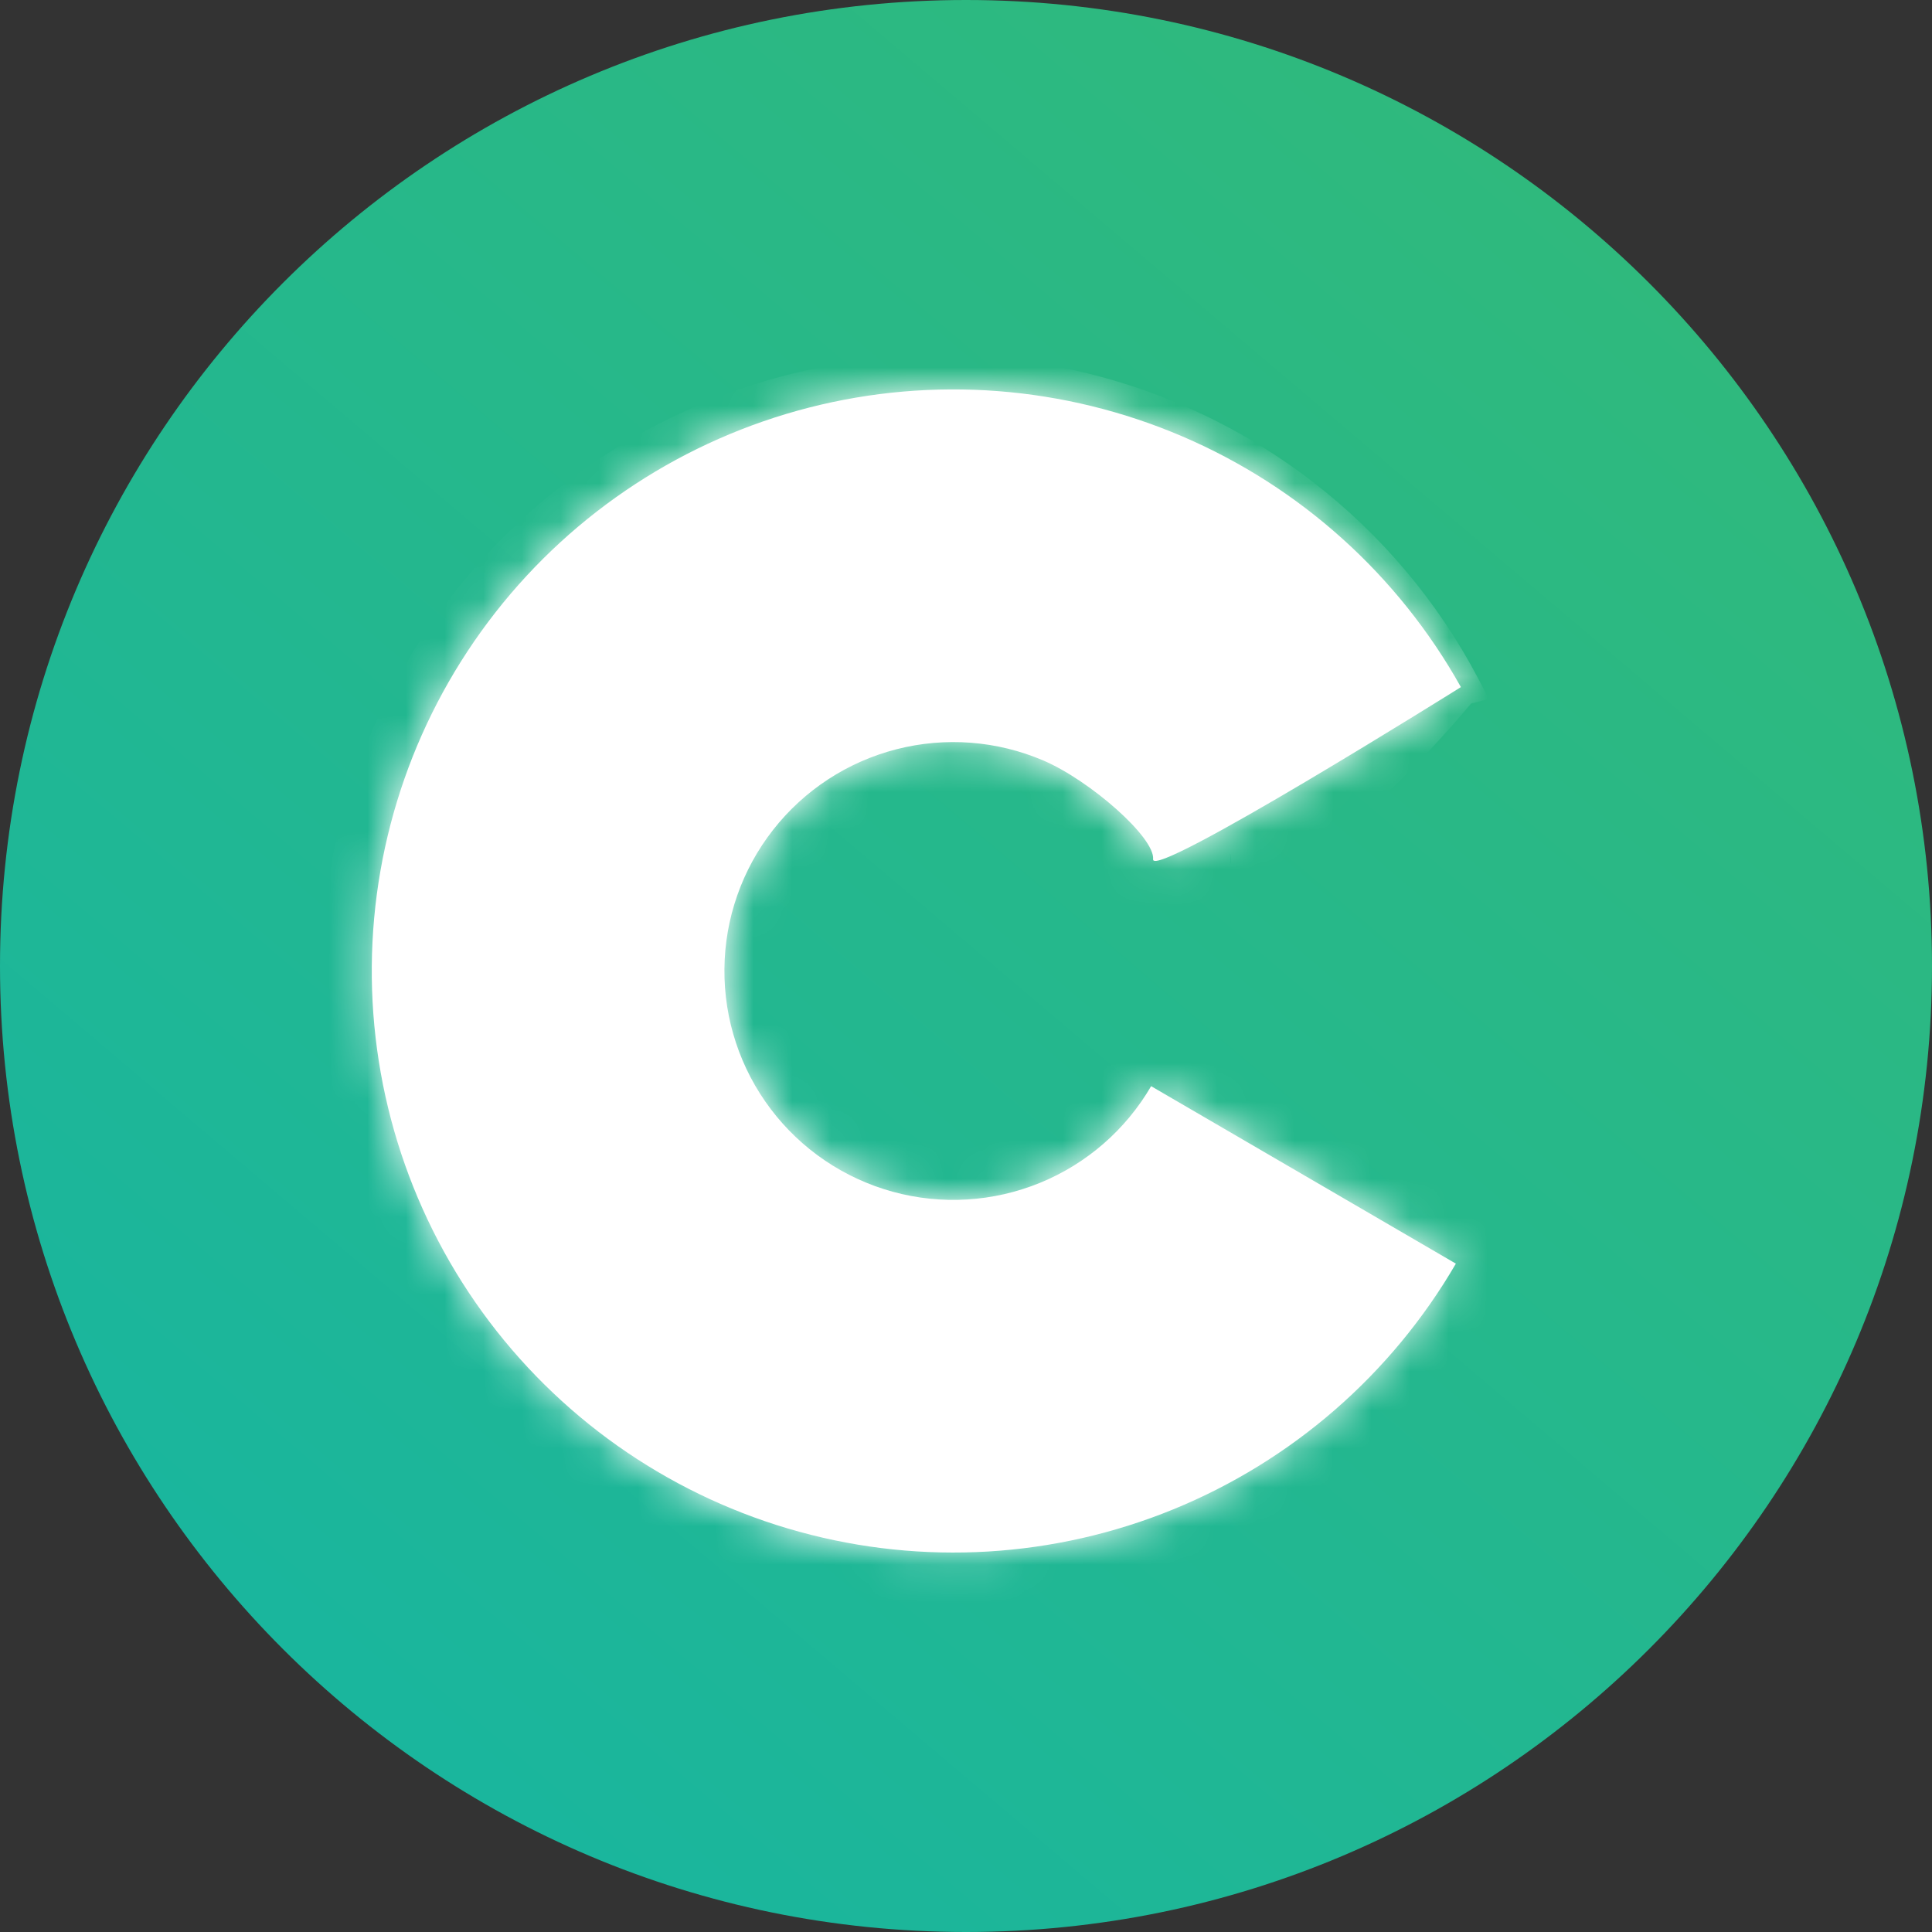 <svg width="50" height="50" viewBox="0 0 50 50" fill="none" xmlns="http://www.w3.org/2000/svg">
<rect x="0" y="0" width="50" height="50" fill="#333333" stroke="none"/>
<g clip-path="url(#clip0_235_72)">
<path d="M50 25C50 11.193 38.807 0 25 0C11.193 0 0 11.193 0 25C0 38.807 11.193 50 25 50C38.807 50 50 38.807 50 25Z" fill="url(#paint0_linear_235_72)"/>
<mask id="path-2-inside-1_235_72" fill="white">
<path d="M37.808 17.782C36.187 14.884 33.654 12.604 30.604 11.296C27.552 9.988 24.155 9.725 20.939 10.548C17.723 11.372 14.87 13.235 12.823 15.848C10.776 18.462 9.65 21.679 9.622 24.998C9.593 28.318 10.662 31.553 12.663 34.202C14.665 36.851 17.485 38.763 20.686 39.642C23.887 40.522 27.289 40.318 30.362 39.063C33.436 37.807 36.008 35.572 37.678 32.703L29.791 28.11C29.134 29.239 28.122 30.119 26.912 30.613C25.702 31.107 24.363 31.188 23.103 30.842C21.843 30.496 20.733 29.743 19.945 28.7C19.157 27.658 18.736 26.384 18.748 25.077C18.759 23.771 19.202 22.505 20.008 21.476C20.814 20.447 21.937 19.714 23.203 19.39C24.468 19.066 25.806 19.169 27.007 19.684C28.208 20.199 29.893 21.675 29.842 22.237C29.792 22.799 37.808 17.782 37.808 17.782Z"/>
</mask>
<path d="M37.808 17.782C36.187 14.884 33.654 12.604 30.604 11.296C27.552 9.988 24.155 9.725 20.939 10.548C17.723 11.372 14.87 13.235 12.823 15.848C10.776 18.462 9.65 21.679 9.622 24.998C9.593 28.318 10.662 31.553 12.663 34.202C14.665 36.851 17.485 38.763 20.686 39.642C23.887 40.522 27.289 40.318 30.362 39.063C33.436 37.807 36.008 35.572 37.678 32.703L29.791 28.11C29.134 29.239 28.122 30.119 26.912 30.613C25.702 31.107 24.363 31.188 23.103 30.842C21.843 30.496 20.733 29.743 19.945 28.7C19.157 27.658 18.736 26.384 18.748 25.077C18.759 23.771 19.202 22.505 20.008 21.476C20.814 20.447 21.937 19.714 23.203 19.39C24.468 19.066 25.806 19.169 27.007 19.684C28.208 20.199 29.893 21.675 29.842 22.237C29.792 22.799 37.808 17.782 37.808 17.782Z" fill="white"/>
<path d="M37.371 18.026C37.662 17.863 37.953 17.7 38.244 17.538C37.213 15.581 35.751 13.84 33.981 12.476C33.031 11.743 31.993 11.117 30.894 10.618C27.754 9.18 24.109 8.814 20.702 9.623C17.292 10.416 14.144 12.381 11.915 15.138C9.675 17.884 8.372 21.404 8.293 24.987C8.198 28.568 9.331 32.187 11.479 35.097C13.614 38.016 16.75 40.206 20.257 41.205C23.76 42.218 27.609 42.032 31.018 40.669C34.433 39.32 37.383 36.804 39.259 33.623L40.184 32.064L38.599 31.123C35.983 29.569 33.365 28.018 30.746 26.47L29.124 25.511L28.152 27.155C27.703 27.913 26.999 28.512 26.185 28.834C25.373 29.16 24.455 29.207 23.617 28.969C22.779 28.734 22.026 28.215 21.509 27.519C20.989 26.825 20.709 25.958 20.722 25.095C20.732 24.231 21.036 23.375 21.571 22.7C22.103 22.023 22.863 21.53 23.697 21.321C24.53 21.108 25.431 21.18 26.219 21.521C26.518 21.648 26.998 21.961 27.379 22.278C27.572 22.437 27.756 22.609 27.887 22.752C27.95 22.821 28.002 22.888 28.006 22.896C28.008 22.898 27.996 22.886 27.96 22.806C27.935 22.718 27.824 22.59 27.85 22.059C27.756 22.528 28.091 23.551 28.732 23.924C28.919 24.049 29.03 24.094 29.125 24.134C29.224 24.173 29.316 24.201 29.399 24.221C29.566 24.261 29.701 24.274 29.813 24.279C30.041 24.287 30.175 24.263 30.235 24.255C30.386 24.232 30.491 24.204 30.585 24.177C30.72 24.137 30.829 24.095 30.919 24.059C31.081 23.994 31.22 23.928 31.345 23.866C31.594 23.742 31.811 23.621 32.027 23.494C32.45 23.245 32.848 22.984 33.232 22.714C35.027 21.444 36.626 19.931 38.073 18.206C37.896 17.923 37.719 17.64 37.542 17.358C35.37 17.884 33.3 18.616 31.384 19.471C30.978 19.651 30.573 19.839 30.19 20.016C29.997 20.106 29.81 20.192 29.646 20.263C29.566 20.298 29.487 20.33 29.45 20.343C29.431 20.35 29.423 20.351 29.463 20.338C29.491 20.33 29.539 20.316 29.641 20.3C29.682 20.295 29.776 20.276 29.974 20.282C30.071 20.287 30.192 20.297 30.347 20.335C30.425 20.354 30.511 20.38 30.605 20.417C30.695 20.455 30.801 20.497 30.981 20.617C31.601 20.976 31.926 21.977 31.834 22.415C31.874 21.721 31.709 21.429 31.621 21.195C31.52 20.968 31.422 20.81 31.335 20.679C31.157 20.415 30.999 20.23 30.843 20.058C30.532 19.719 30.235 19.45 29.924 19.193C29.295 18.686 28.69 18.247 27.794 17.847C26.203 17.162 24.384 17.023 22.708 17.459C21.03 17.887 19.506 18.886 18.445 20.252C17.378 21.613 16.781 23.333 16.774 25.06C16.759 26.788 17.335 28.511 18.381 29.882C19.422 31.256 20.927 32.269 22.589 32.715C24.249 33.168 26.054 33.051 27.638 32.392C29.226 31.74 30.581 30.549 31.431 29.065L28.836 29.75C31.475 31.264 34.116 32.775 36.758 34.283L36.098 31.783C34.672 34.298 32.392 36.329 29.707 37.457C27.026 38.596 23.957 38.824 21.115 38.08C18.27 37.349 15.671 35.649 13.848 33.307C12.016 30.973 10.974 28.012 10.95 25.01C10.915 22.009 11.9 18.987 13.73 16.559C15.55 14.124 18.205 12.3 21.176 11.474C24.143 10.636 27.408 10.804 30.313 11.974C31.328 12.381 32.3 12.905 33.202 13.535C34.881 14.706 36.315 16.246 37.371 18.026ZM38.244 17.538L37.371 18.026L37.542 17.358L38.073 18.206L38.536 18.091L38.244 17.538Z" fill="white" mask="url(#path-2-inside-1_235_72)"/>
</g>
<defs>
<linearGradient id="paint0_linear_235_72" x1="41" y1="5.5" x2="9" y2="43.25" gradientUnits="userSpaceOnUse">
<stop stop-color="#2FB97D"/>
<stop offset="1" stop-color="#1AB69D"/>
</linearGradient>
<clipPath id="clip0_235_72">
<rect width="50" height="50" fill="white"/>
</clipPath>
</defs>
</svg>
